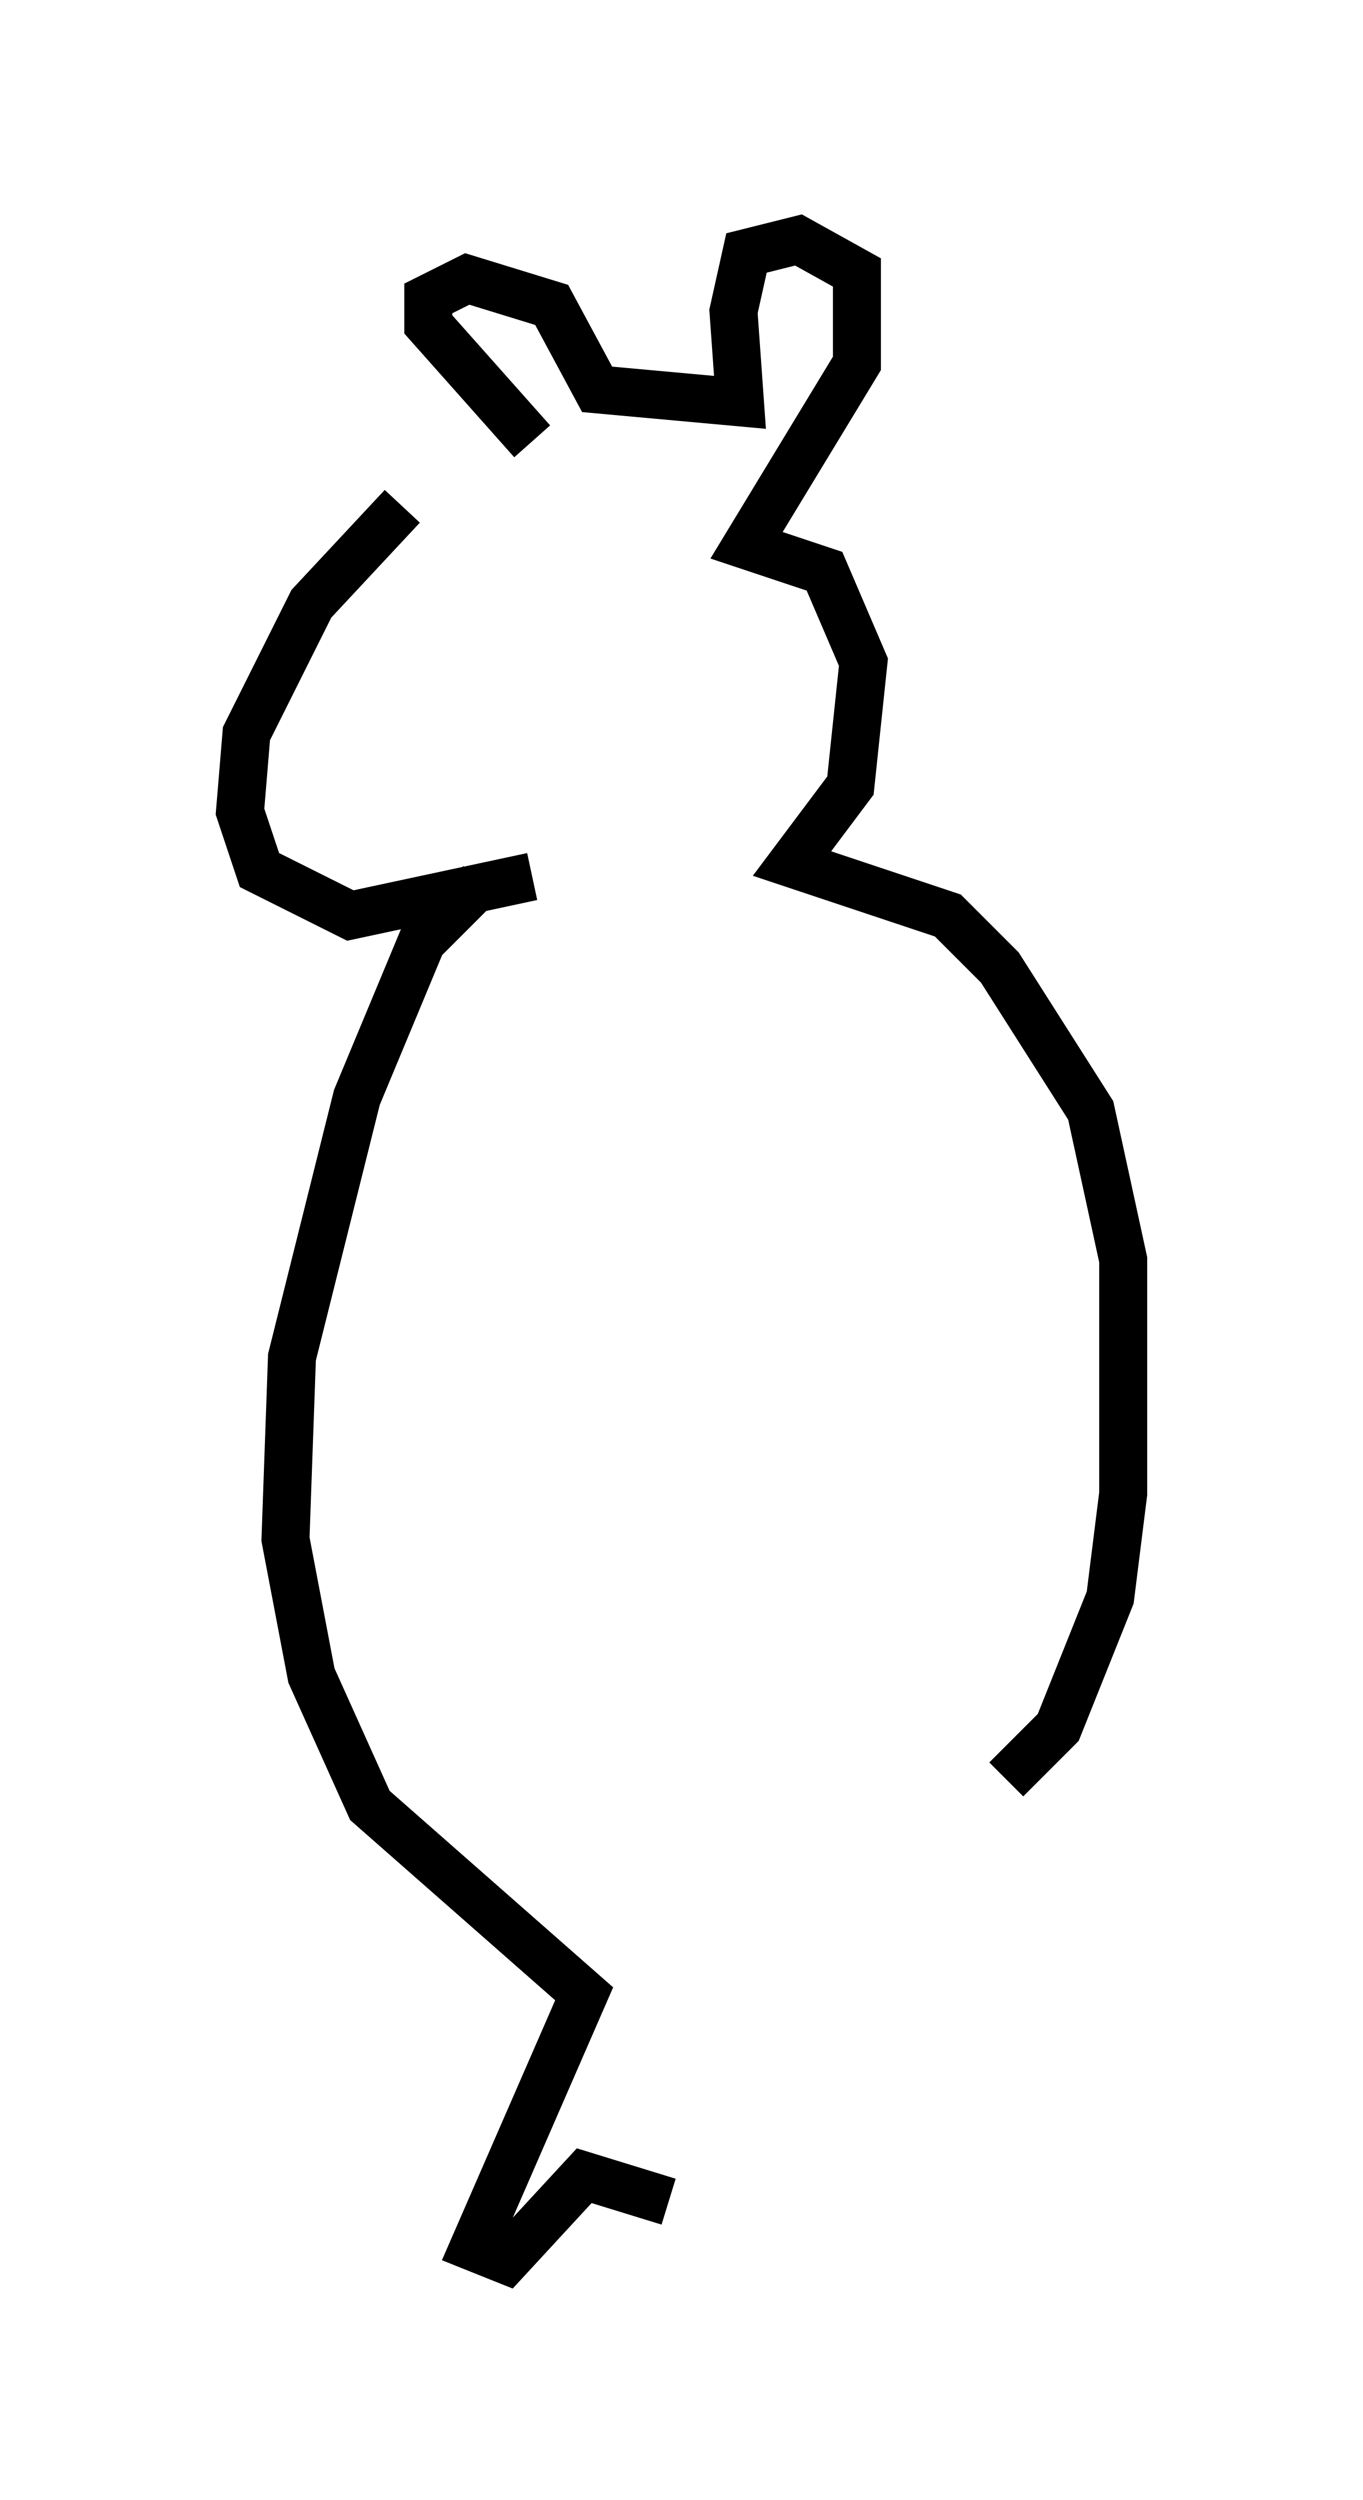 <?xml version="1.0" encoding="utf-8" ?>
<svg baseProfile="full" height="52.083" version="1.1" width="28.403" xmlns="http://www.w3.org/2000/svg" xmlns:ev="http://www.w3.org/2001/xml-events" xmlns:xlink="http://www.w3.org/1999/xlink"><defs /><rect fill="white" height="52.083" width="28.403" x="0" y="0" /><path d="M11.495, 9.059 m-3.112, 1.488 l-1.894, 2.03 -1.353, 2.706 l-0.135, 1.624 0.406, 1.218 l1.894, 0.947 3.789, -0.812 m0.0, -9.066 l-2.165, -2.436 0.0, -0.541 l0.812, -0.406 1.759, 0.541 l0.947, 1.759 2.977, 0.271 l-0.135, -1.894 0.271, -1.218 l1.083, -0.271 1.218, 0.677 l0.0, 1.894 -2.3, 3.789 l1.624, 0.541 0.812, 1.894 l-0.271, 2.571 -1.218, 1.624 l3.248, 1.083 1.083, 1.083 l1.894, 2.977 0.677, 3.112 l0.0, 4.871 -0.271, 2.165 l-1.083, 2.706 -1.083, 1.083 m-10.961, -18.674 l-1.218, 1.218 -1.353, 3.248 l-1.353, 5.413 -0.135, 3.789 l0.541, 2.842 1.218, 2.706 l4.465, 3.924 -2.3, 5.277 l0.677, 0.271 1.624, -1.759 l1.759, 0.541 " fill="none" stroke="black" stroke-width="1" /></svg>